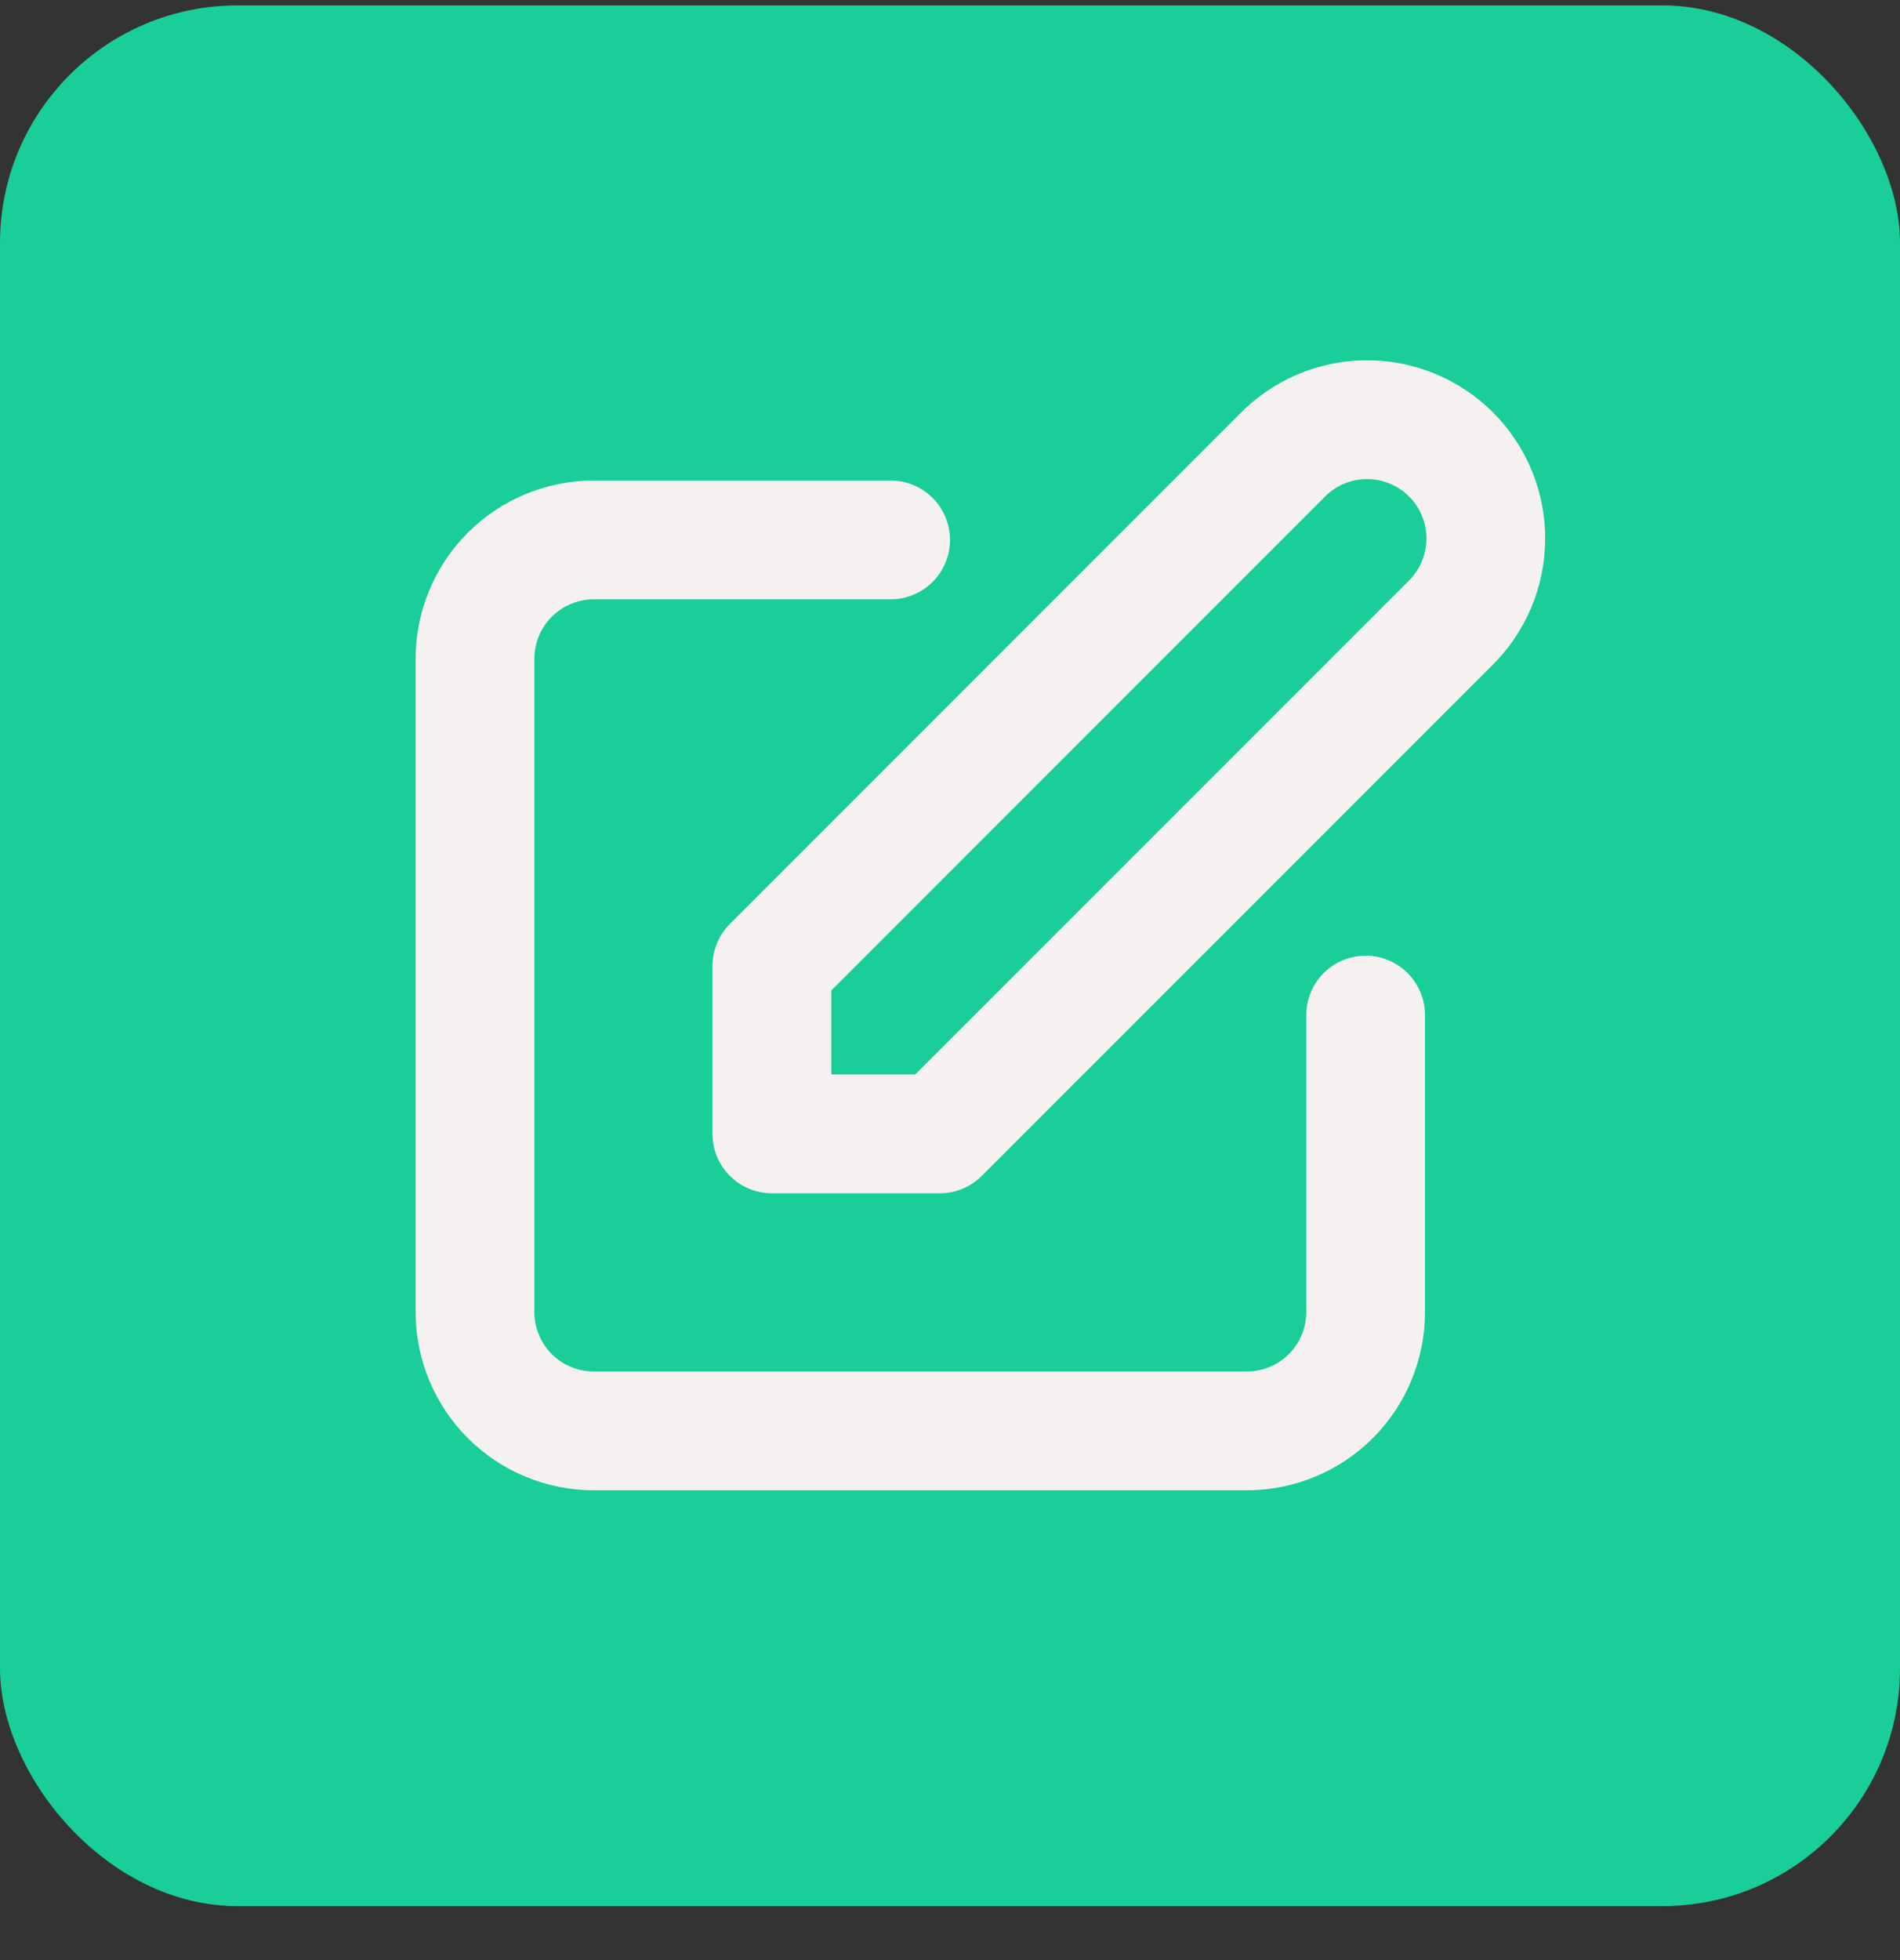 <svg width="32" height="33" viewBox="0 0 32 33" fill="none" xmlns="http://www.w3.org/2000/svg">
<rect x="0" y="0" width="32" height="33" fill="#333333" stroke="none"/>
<rect y="0.091" width="32" height="32" rx="4" fill="#19CE98"/>
<path d="M15 9.09H10C9.47 9.09 8.961 9.301 8.586 9.676C8.211 10.051 8 10.56 8 11.091V22.09C8 22.621 8.211 23.13 8.586 23.505C8.961 23.88 9.47 24.09 10 24.09H21C21.53 24.09 22.039 23.88 22.414 23.505C22.789 23.13 23 22.621 23 22.09V17.09M21.586 7.676C21.77 7.485 21.991 7.333 22.235 7.228C22.479 7.123 22.742 7.068 23.007 7.066C23.273 7.064 23.536 7.114 23.782 7.215C24.028 7.315 24.251 7.464 24.439 7.652C24.627 7.839 24.775 8.063 24.876 8.309C24.976 8.554 25.027 8.818 25.024 9.083C25.022 9.349 24.967 9.611 24.862 9.855C24.757 10.099 24.605 10.32 24.414 10.505L15.828 19.09H13V16.262L21.586 7.676Z" stroke="#F6F1F1" stroke-width="2" stroke-linecap="round" stroke-linejoin="round"/>
</svg>
